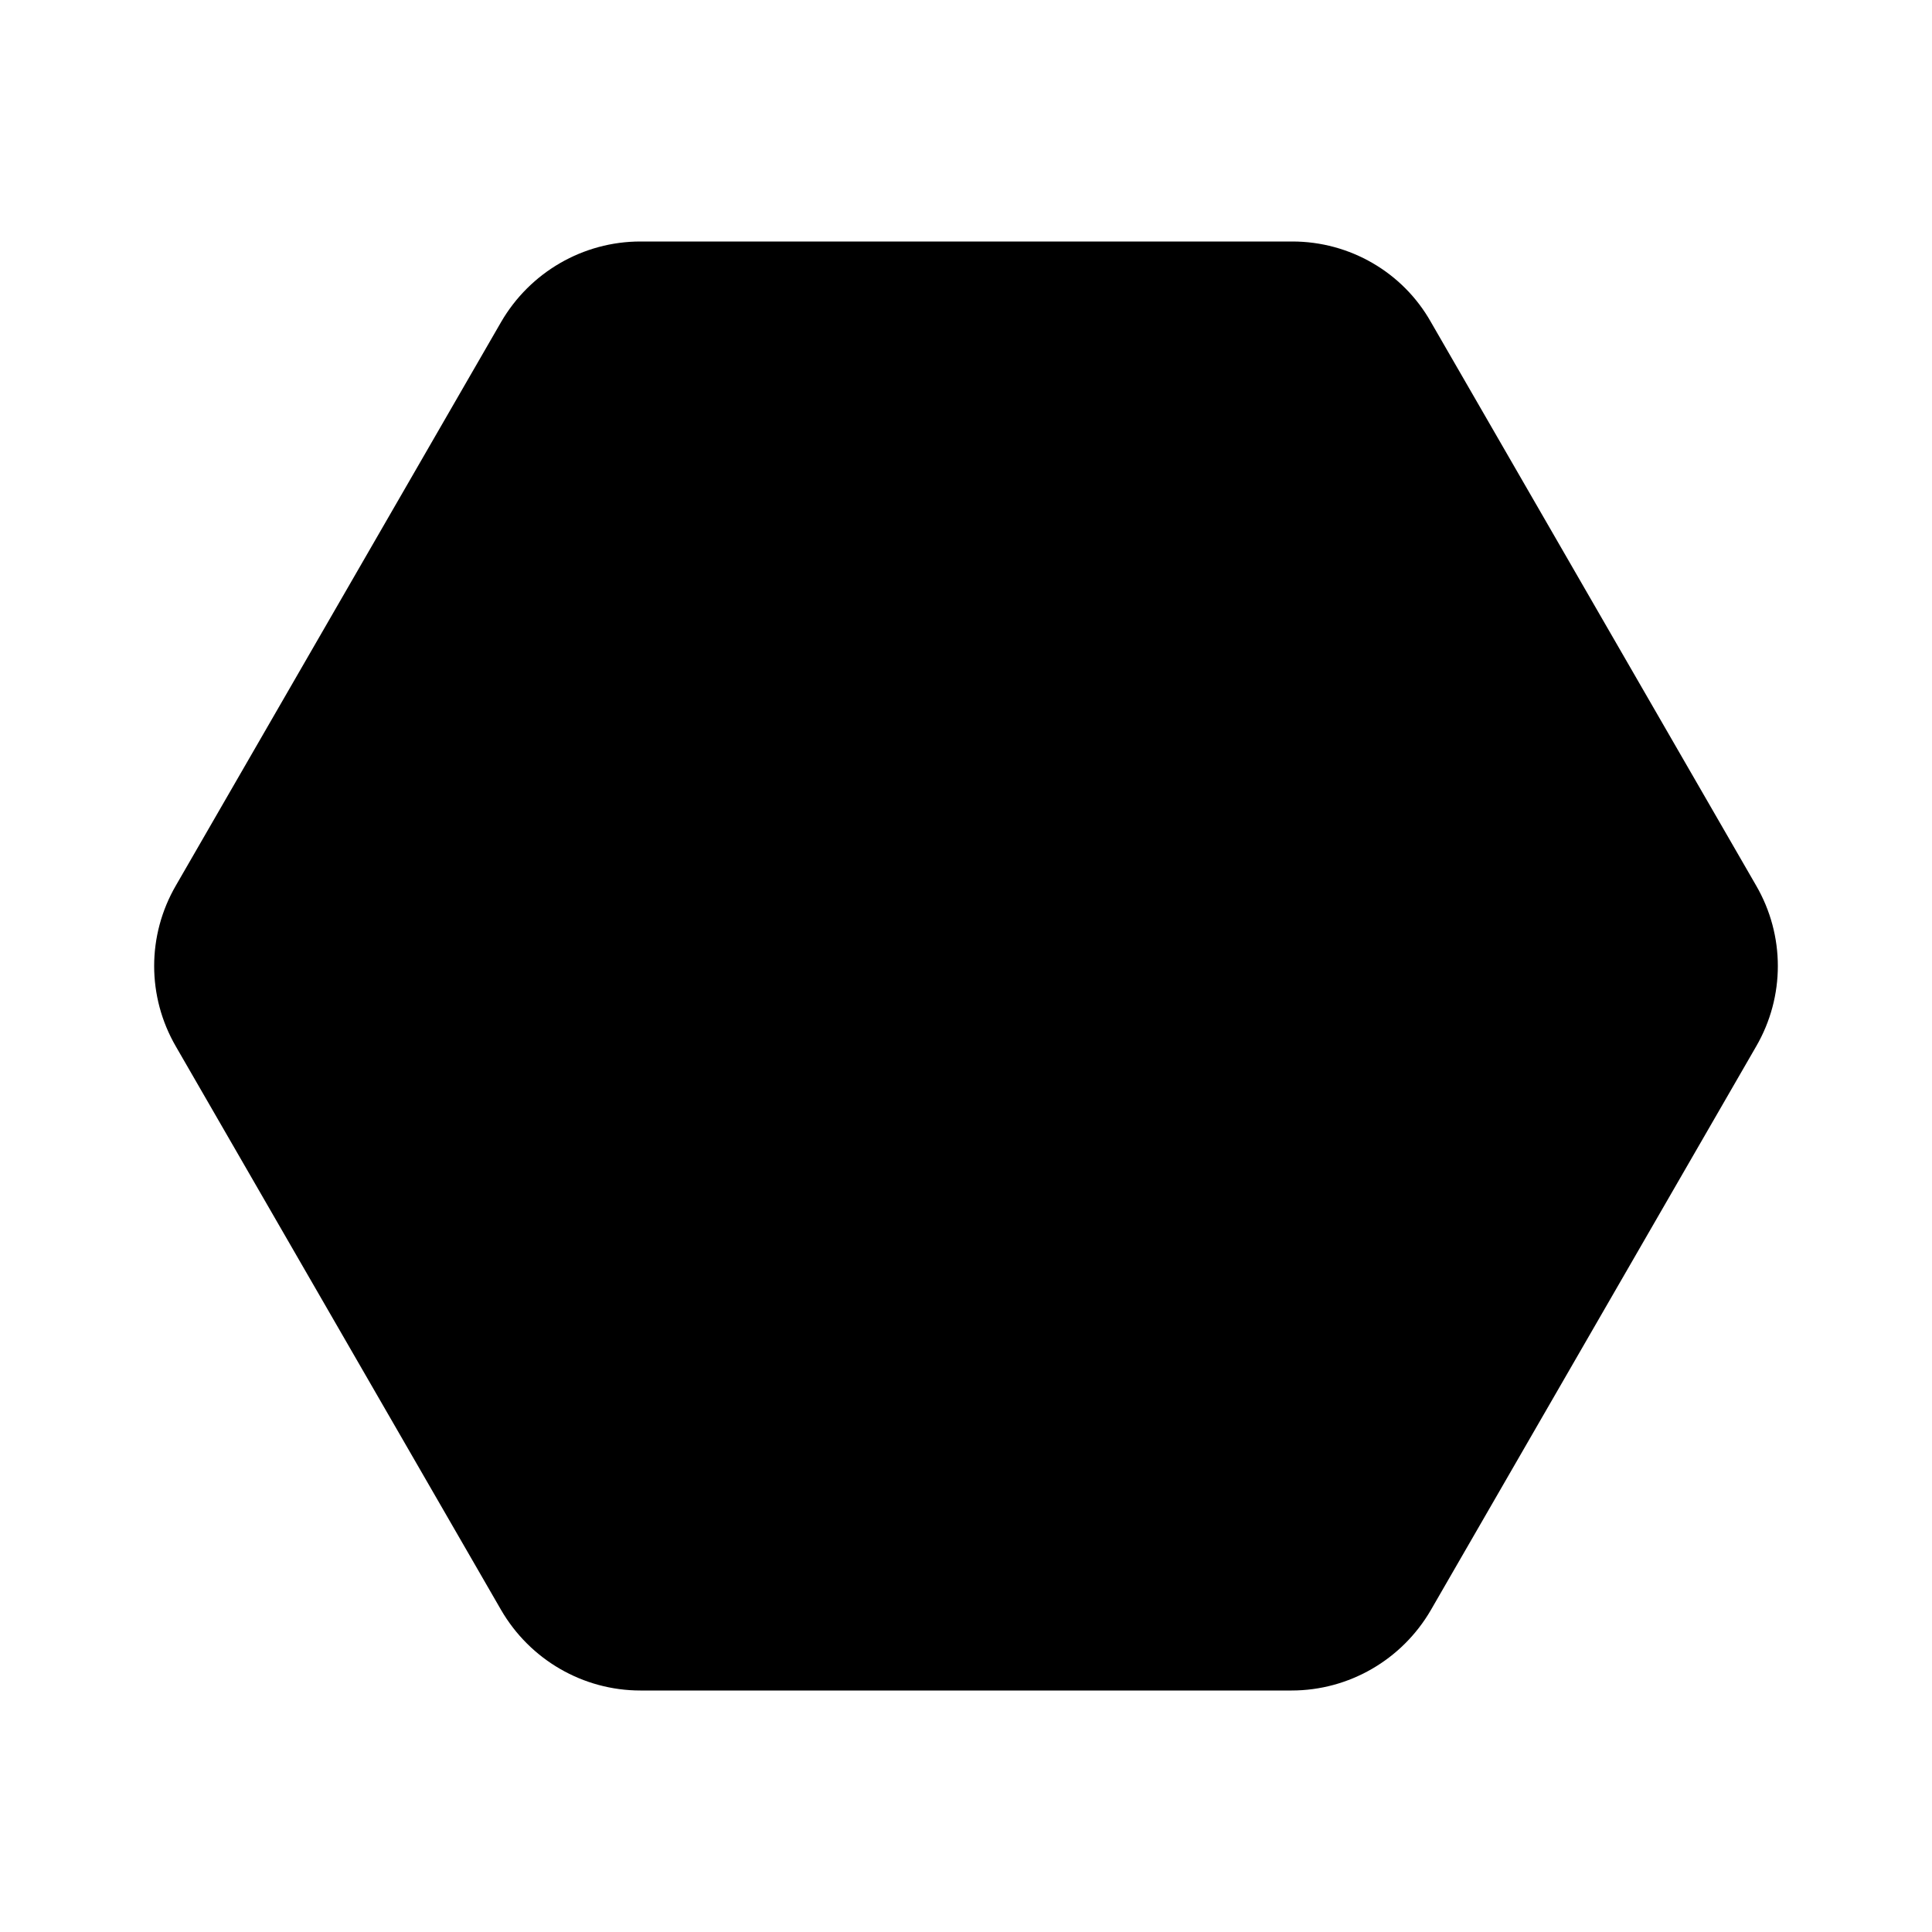 <svg width="24" height="24" viewBox="0 0 24 24" fill="none" xmlns="http://www.w3.org/2000/svg">
<path d="M16.055 3H7.955C7.245 3 6.585 3.38 6.225 4L2.185 11C1.825 11.62 1.825 12.38 2.185 13L6.225 20C6.585 20.62 7.245 21 7.955 21H16.045C16.755 21 17.415 20.62 17.775 20L21.815 13C22.175 12.38 22.175 11.62 21.815 11L17.775 4C17.425 3.38 16.765 3 16.055 3Z" fill="black"/>
</svg>
